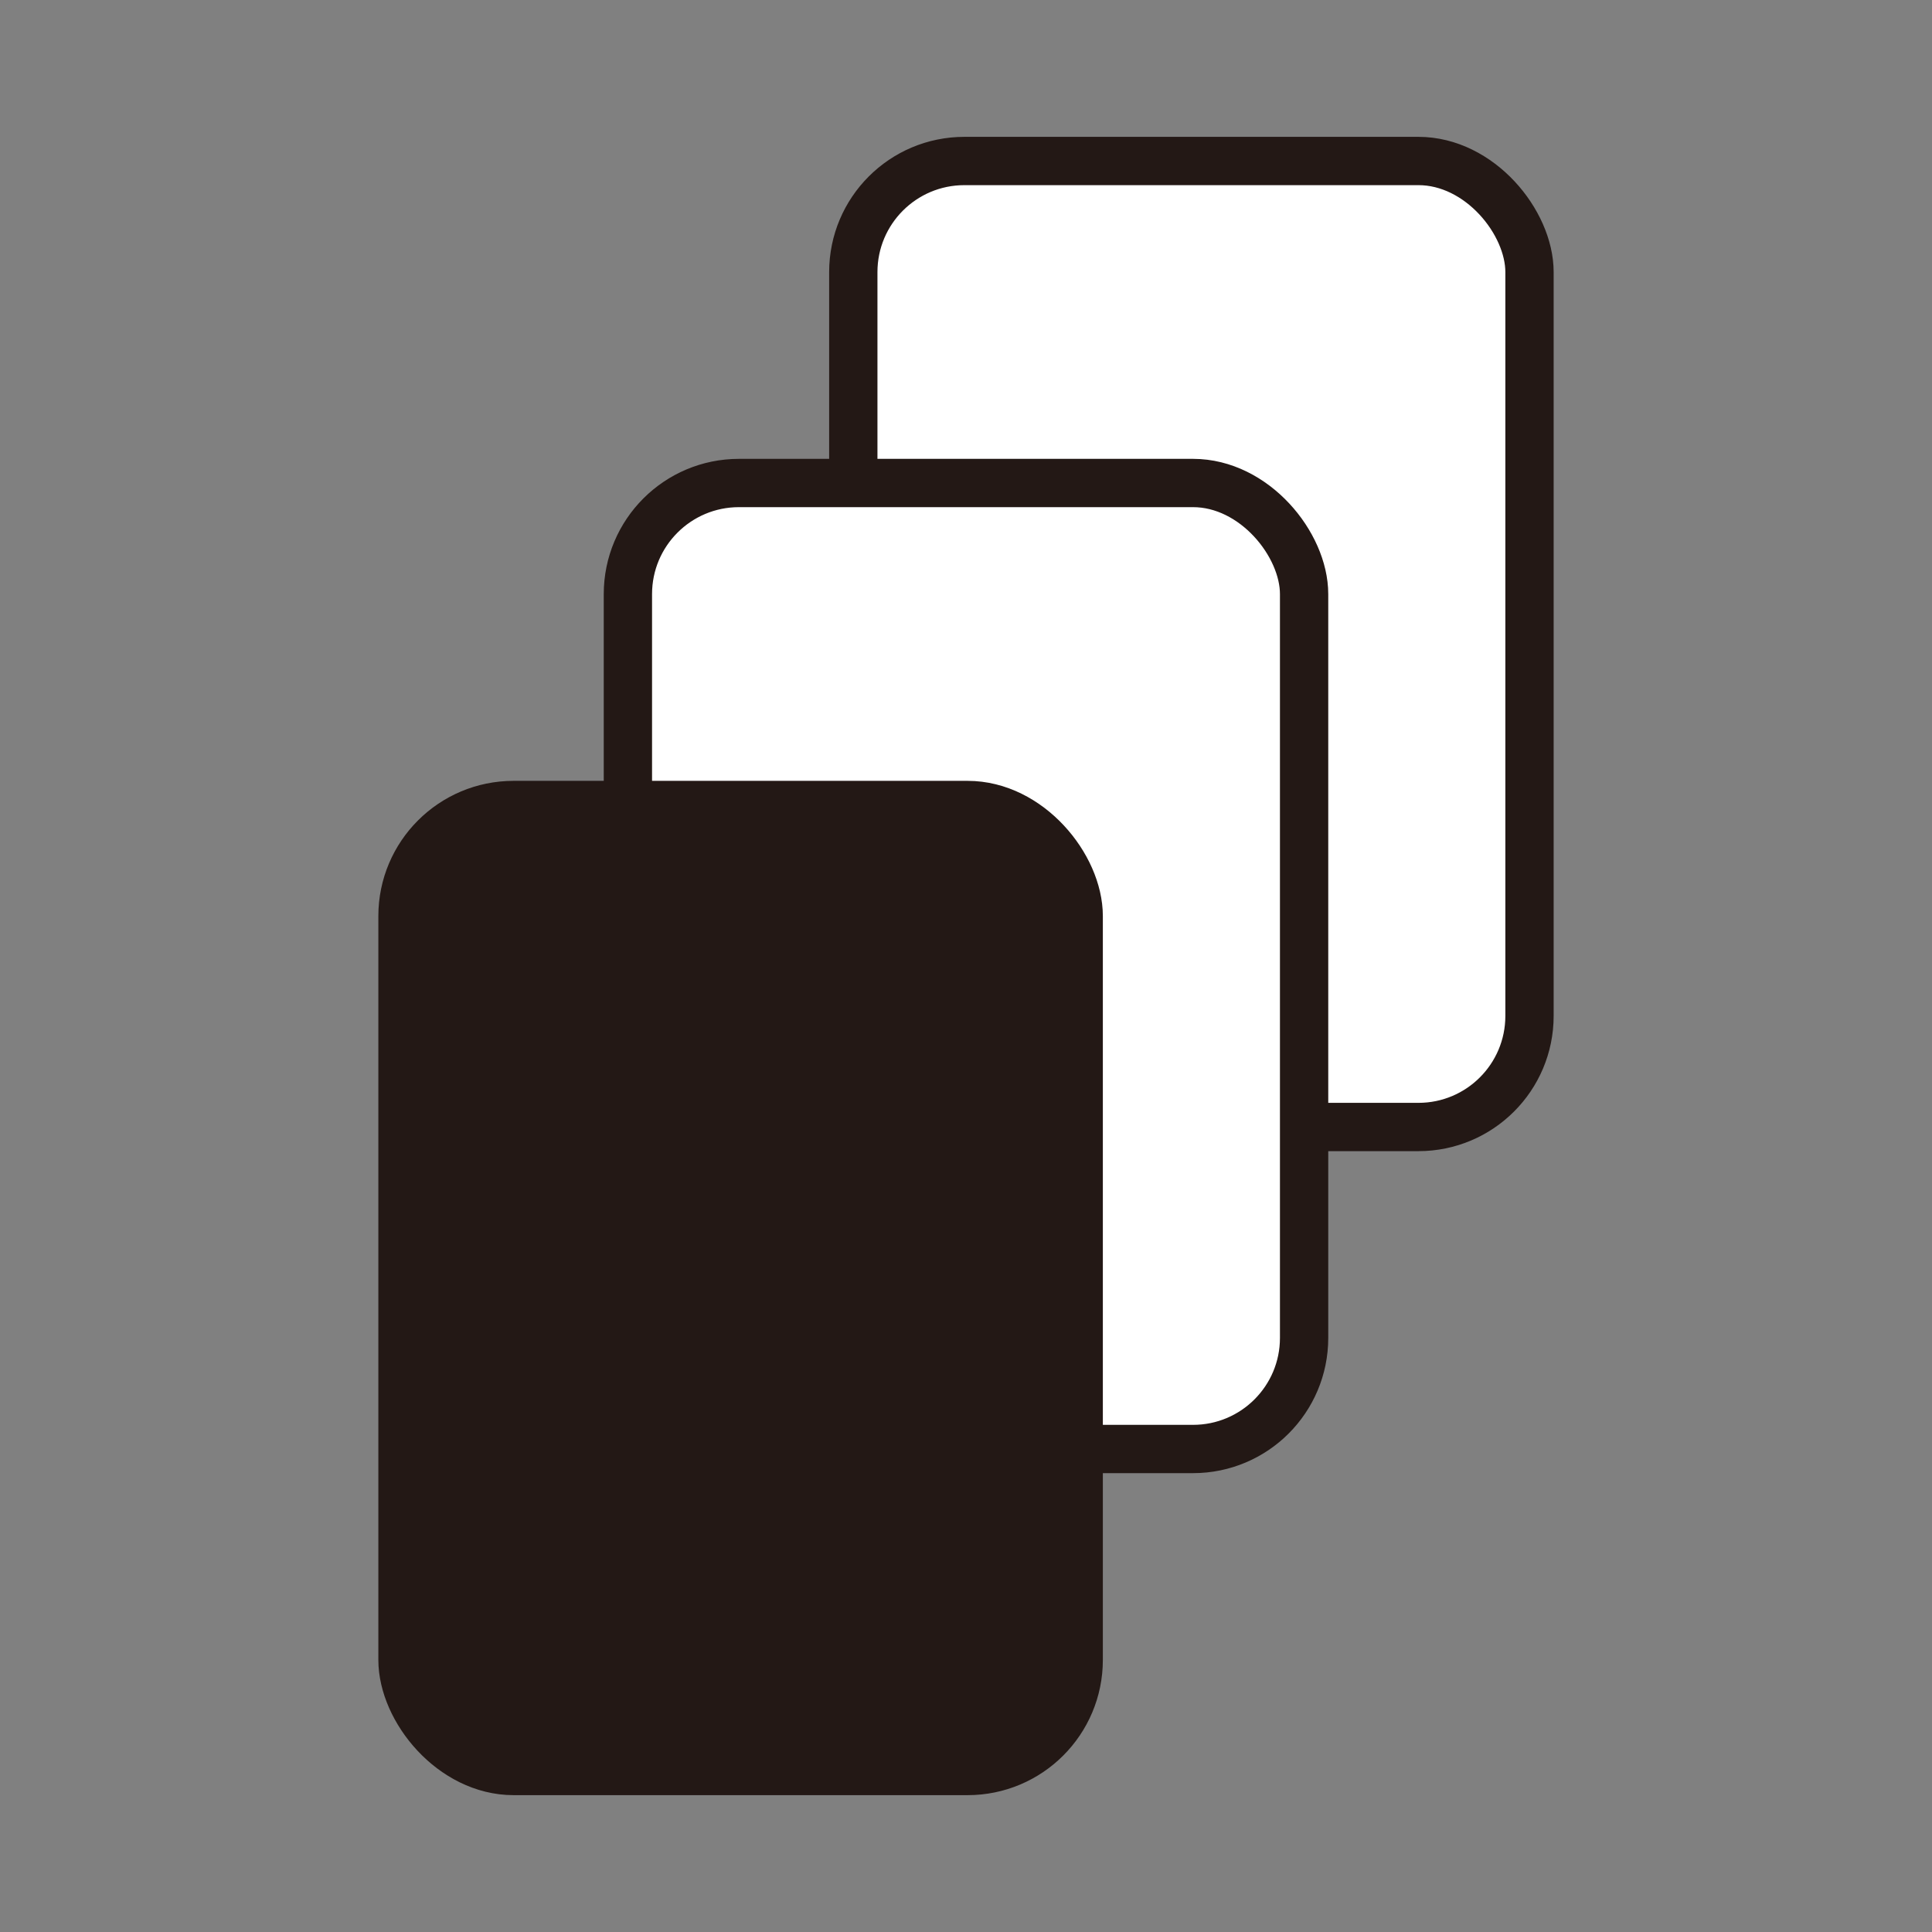 <svg xmlns="http://www.w3.org/2000/svg" viewBox="0 0 24 24"><rect x="0" y="0" width="24" height="24" fill="#808080" stroke="none"/><rect x="10.6" y="2" width="8.4" height="12" rx="1.38" style="fill:#fff;stroke:#231815;stroke-miterlimit:10;stroke-width:0.6px"/><rect x="7.8" y="6" width="8.4" height="12" rx="1.38" style="fill:#fff;stroke:#231815;stroke-miterlimit:10;stroke-width:0.6px"/><rect x="5" y="10" width="8.4" height="12" rx="1.38" style="fill:#231815;stroke:#231815;stroke-miterlimit:10;stroke-width:0.6px"/></svg>